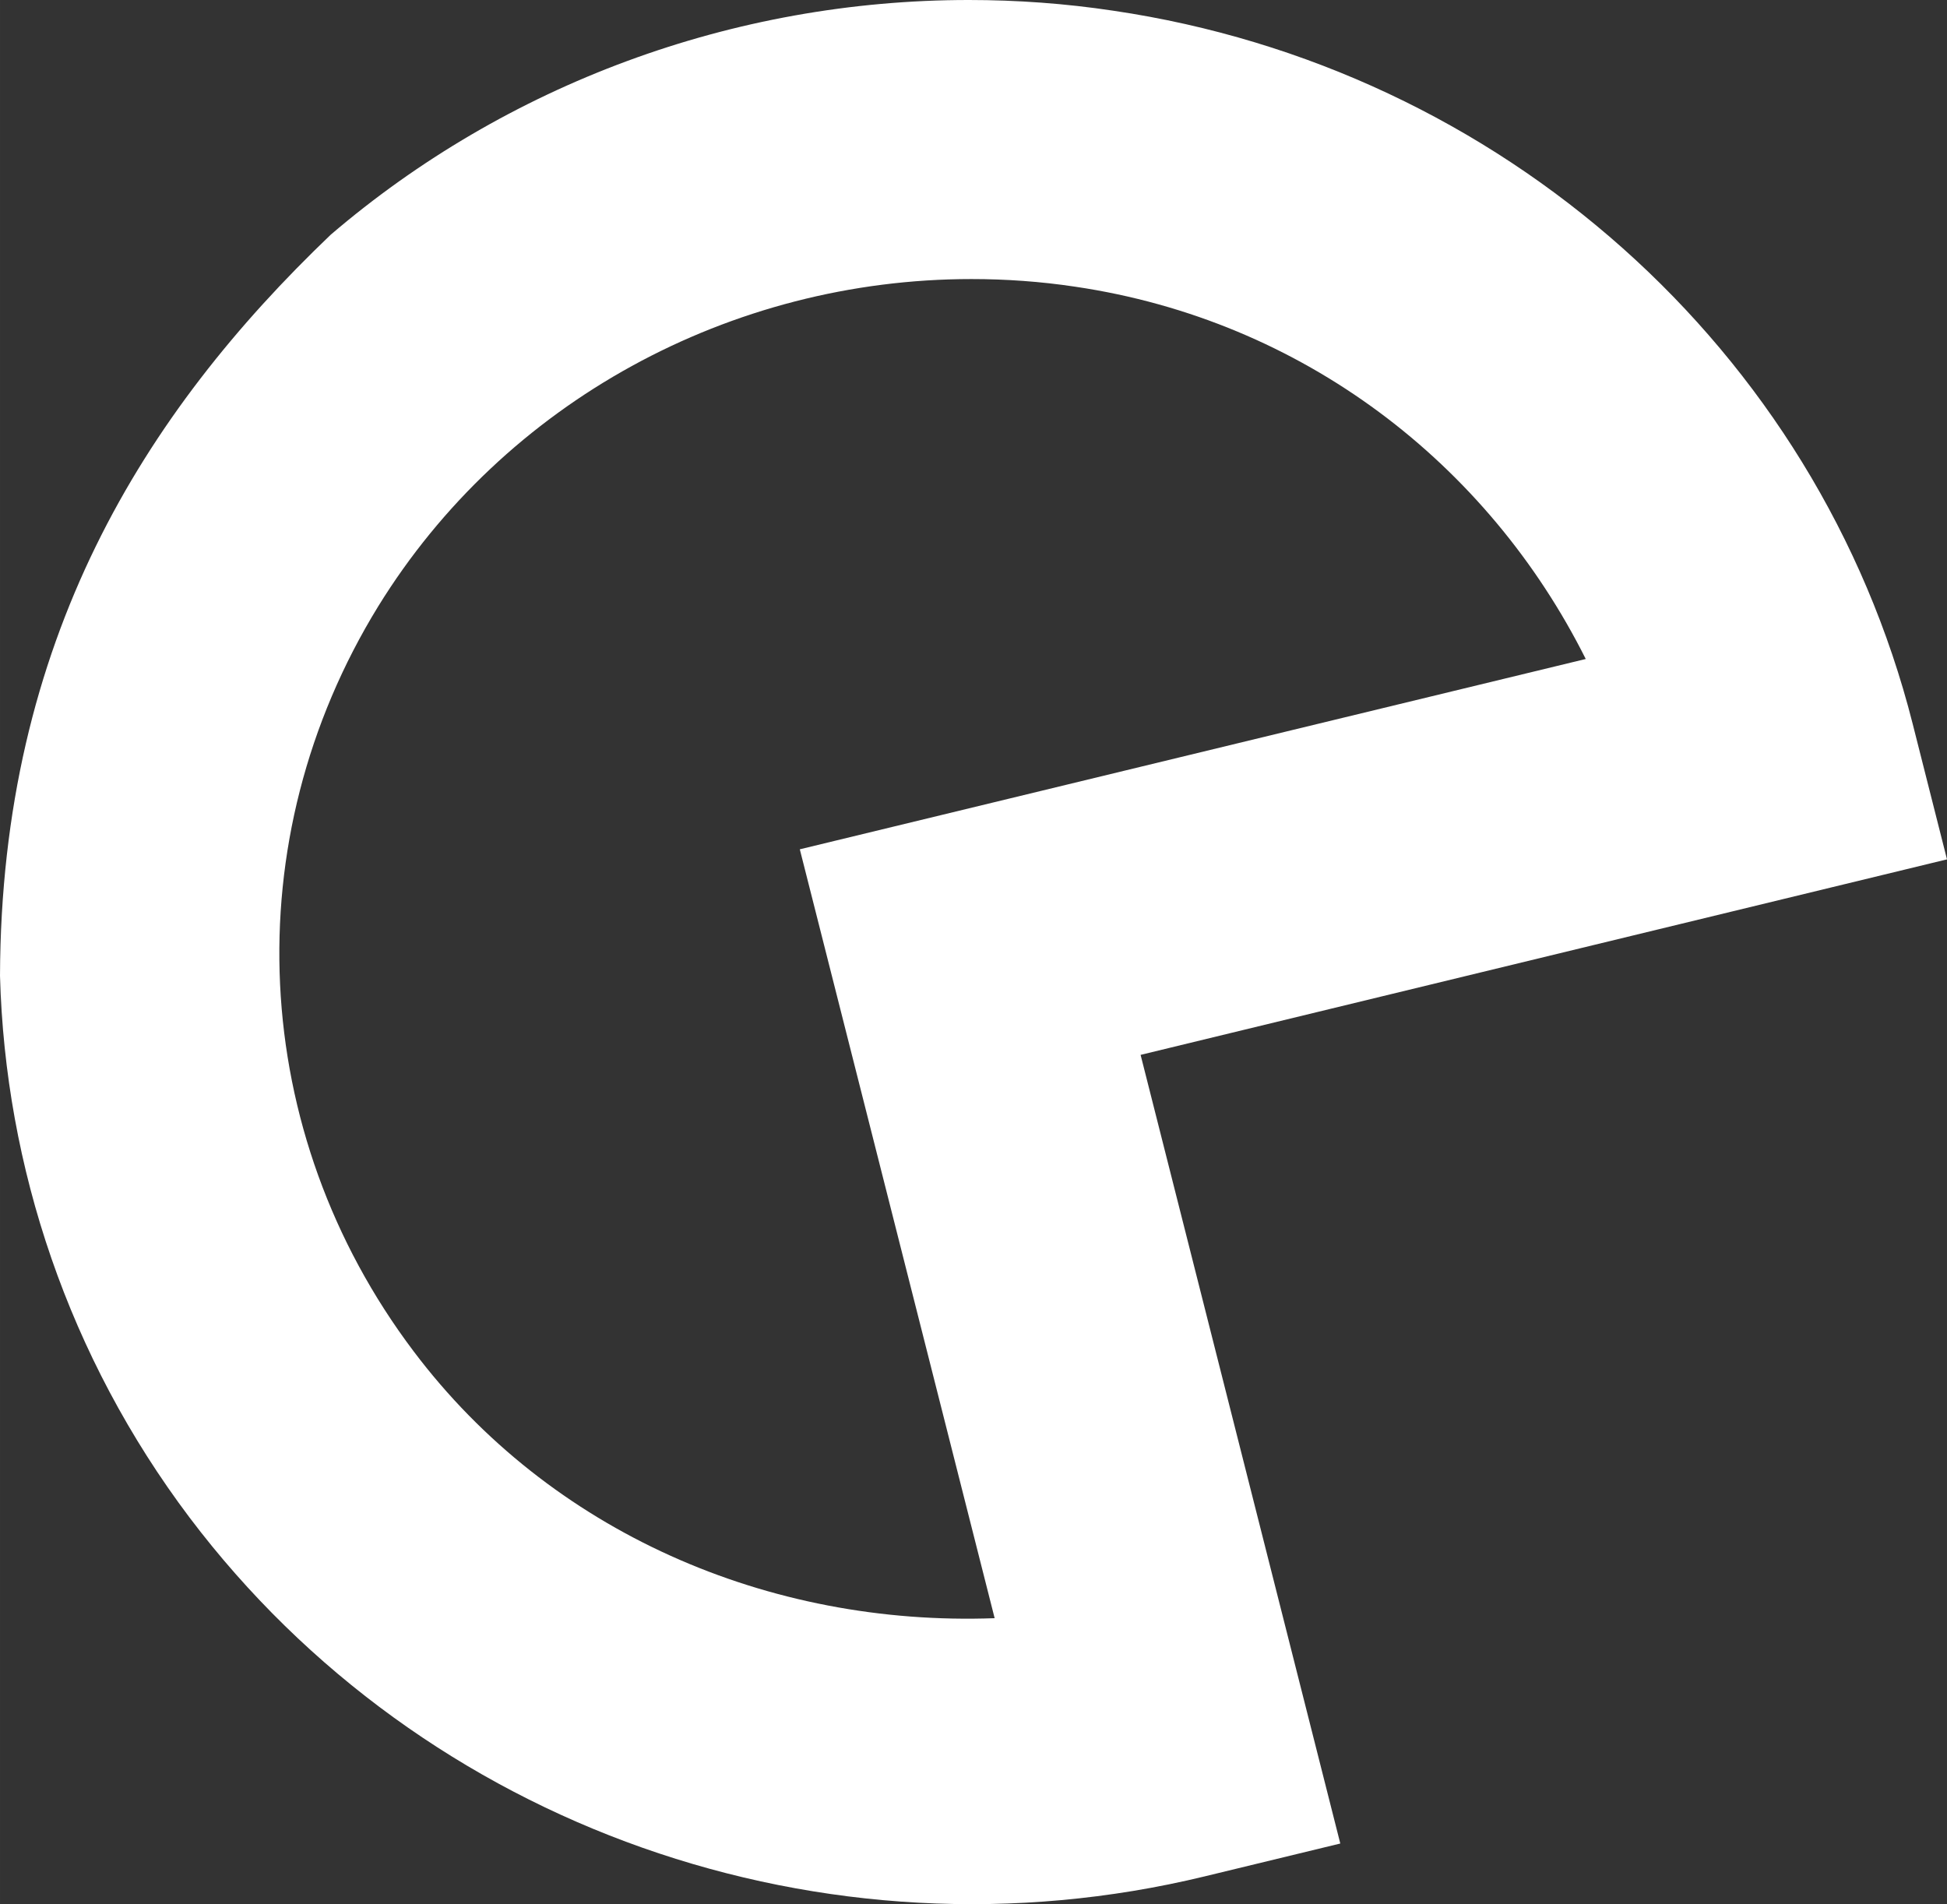 <?xml version="1.0" encoding="UTF-8" standalone="no"?>
<svg
   id="svg8"
   version="1.1"
   viewBox="0 0 5.616 5.493"
   height="20.761"
   width="21.226"
   sodipodi:docname="favicon (copy 1).svg"
   inkscape:version="1.2.1 (9c6d41e410, 2022-07-14, custom)"
   xmlns:inkscape="http://www.inkscape.org/namespaces/inkscape"
   xmlns:sodipodi="http://sodipodi.sourceforge.net/DTD/sodipodi-0.dtd"
   xmlns="http://www.w3.org/2000/svg"
   xmlns:svg="http://www.w3.org/2000/svg"
   xmlns:rdf="http://www.w3.org/1999/02/22-rdf-syntax-ns#"
   xmlns:cc="http://creativecommons.org/ns#"
   xmlns:dc="http://purl.org/dc/elements/1.1/">
  <rect x="0" y="0" width="5.616" height="5.493" fill="#333333" stroke="none"/>
  <sodipodi:namedview
     id="namedview7"
     pagecolor="#505050"
     bordercolor="#ffffff"
     borderopacity="1"
     inkscape:showpageshadow="0"
     inkscape:pageopacity="0"
     inkscape:pagecheckerboard="1"
     inkscape:deskcolor="#505050"
     showgrid="false"
     inkscape:zoom="17.630753"
     inkscape:cx="-17.356037"
     inkscape:cy="9.6138832"
     inkscape:window-width="1916"
     inkscape:window-height="1616"
     inkscape:window-x="960"
     inkscape:window-y="270"
     inkscape:window-maximized="1"
     inkscape:current-layer="svg8" />
  <defs
     id="defs2" />
  <path
     id="path1448"
     d="M 0,2.815 C 0.015,3.367 0.198,3.915 0.547,4.378 1.222,5.272 2.379,5.678 3.474,5.413 L 3.866,5.318 3.767,4.927 3.29,3.043 5.616,2.479 5.517,2.088 C 5.243,1.007 4.329,0.196 3.212,0.031 3.073,0.01 2.933,4.4219618e-8 2.795,4.4219618e-8 2.114,-1.1995578e-4 1.46,0.244 0.954,0.677 0.415,1.192 0.003,1.848 0,2.815 Z M 2.802,0.805 c 0.099,-10e-6 0.199,0.007 0.299,0.022 C 3.759,0.924 4.292,1.338 4.574,1.901 L 2.307,2.45 2.869,4.668 C 2.218,4.692 1.587,4.421 1.193,3.898 0.717,3.267 0.676,2.424 1.091,1.749 1.455,1.159 2.108,0.805 2.802,0.805 Z"
     style="fill:#ffffff;fill-opacity:1;stroke:none;stroke-width:0.5;stroke-linecap:round;stroke-linejoin:round;stroke-miterlimit:4;stroke-dasharray:none;stroke-dashoffset:0;stroke-opacity:1;paint-order:stroke fill markers"
     sodipodi:nodetypes="csccccccccccccccccccc" />
</svg>
